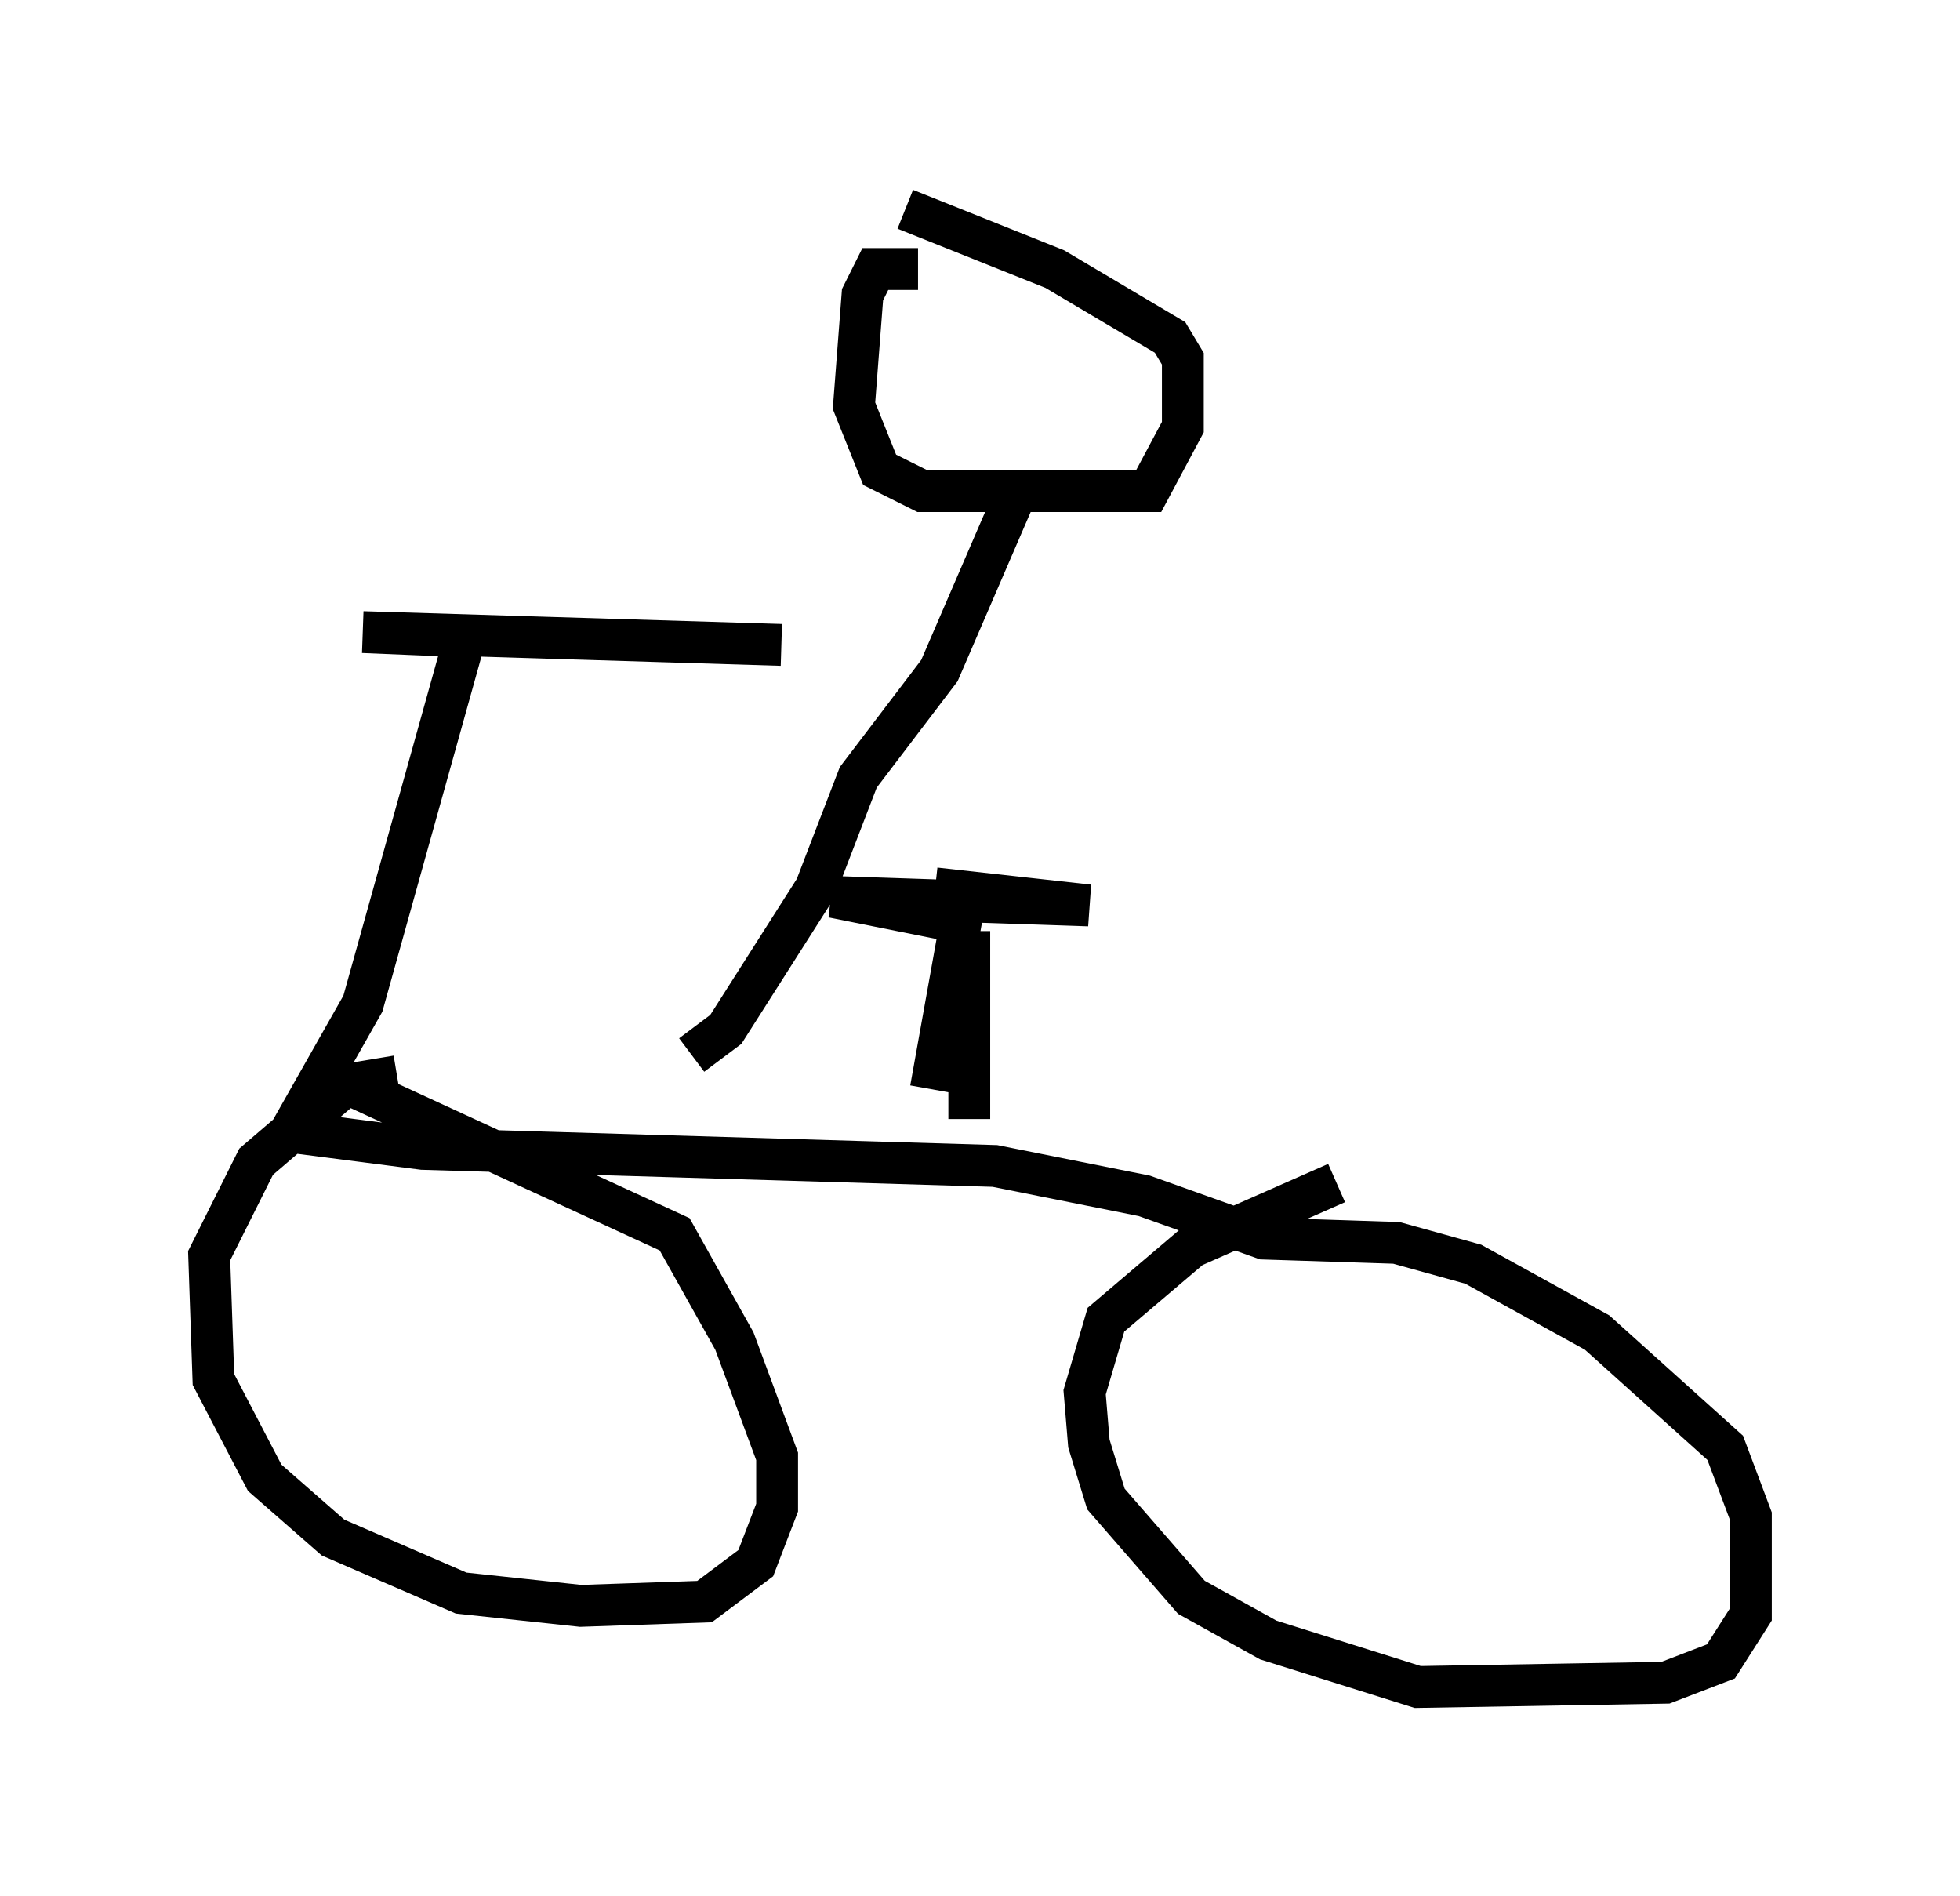 <?xml version="1.0" encoding="utf-8" ?>
<svg baseProfile="full" height="45.321" version="1.1" width="46.852" xmlns="http://www.w3.org/2000/svg" xmlns:ev="http://www.w3.org/2001/xml-events" xmlns:xlink="http://www.w3.org/1999/xlink"><defs /><rect fill="white" height="45.321" width="46.852" x="0" y="0" /><path d="M10.615, 26.131 m-1.123, -0.408 l-1.225, 0.204 -2.144, 1.838 l-1.123, 2.246 0.102, 2.96 l1.225, 2.348 1.633, 1.429 l3.063, 1.327 2.858, 0.306 l2.96, -0.102 1.225, -0.919 l0.51, -1.327 0.0, -1.225 l-1.021, -2.756 -1.429, -2.552 l-7.758, -3.573 m23.582, 2.348 l-3.471, 1.531 -2.042, 1.735 l-0.51, 1.735 0.102, 1.225 l0.408, 1.327 2.042, 2.348 l1.838, 1.021 3.573, 1.123 l5.921, -0.102 1.327, -0.51 l0.715, -1.123 0.0, -2.348 l-0.613, -1.633 -3.063, -2.756 l-2.96, -1.633 -1.838, -0.51 l-3.165, -0.102 -2.858, -1.021 l-3.573, -0.715 -13.679, -0.408 l-3.165, -0.408 1.735, -3.063 l2.45, -8.779 -2.45, -0.102 l10.004, 0.306 m3.573, 10.617 l0.715, -3.981 -3.063, -0.613 l6.125, 0.204 -3.675, -0.408 m0.817, 1.021 l0.0, 4.492 m-1.225, -20.315 l-1.021, 0.0 -0.306, 0.613 l-0.204, 2.654 0.613, 1.531 l1.021, 0.51 5.41, 0.0 l0.817, -1.531 0.0, -1.633 l-0.306, -0.51 -2.756, -1.633 l-3.573, -1.429 m2.756, 6.533 l-1.94, 4.492 -1.94, 2.552 l-1.021, 2.654 -2.144, 3.369 l-0.817, 0.613 " fill="none" stroke="black" stroke-width="1" /></svg>